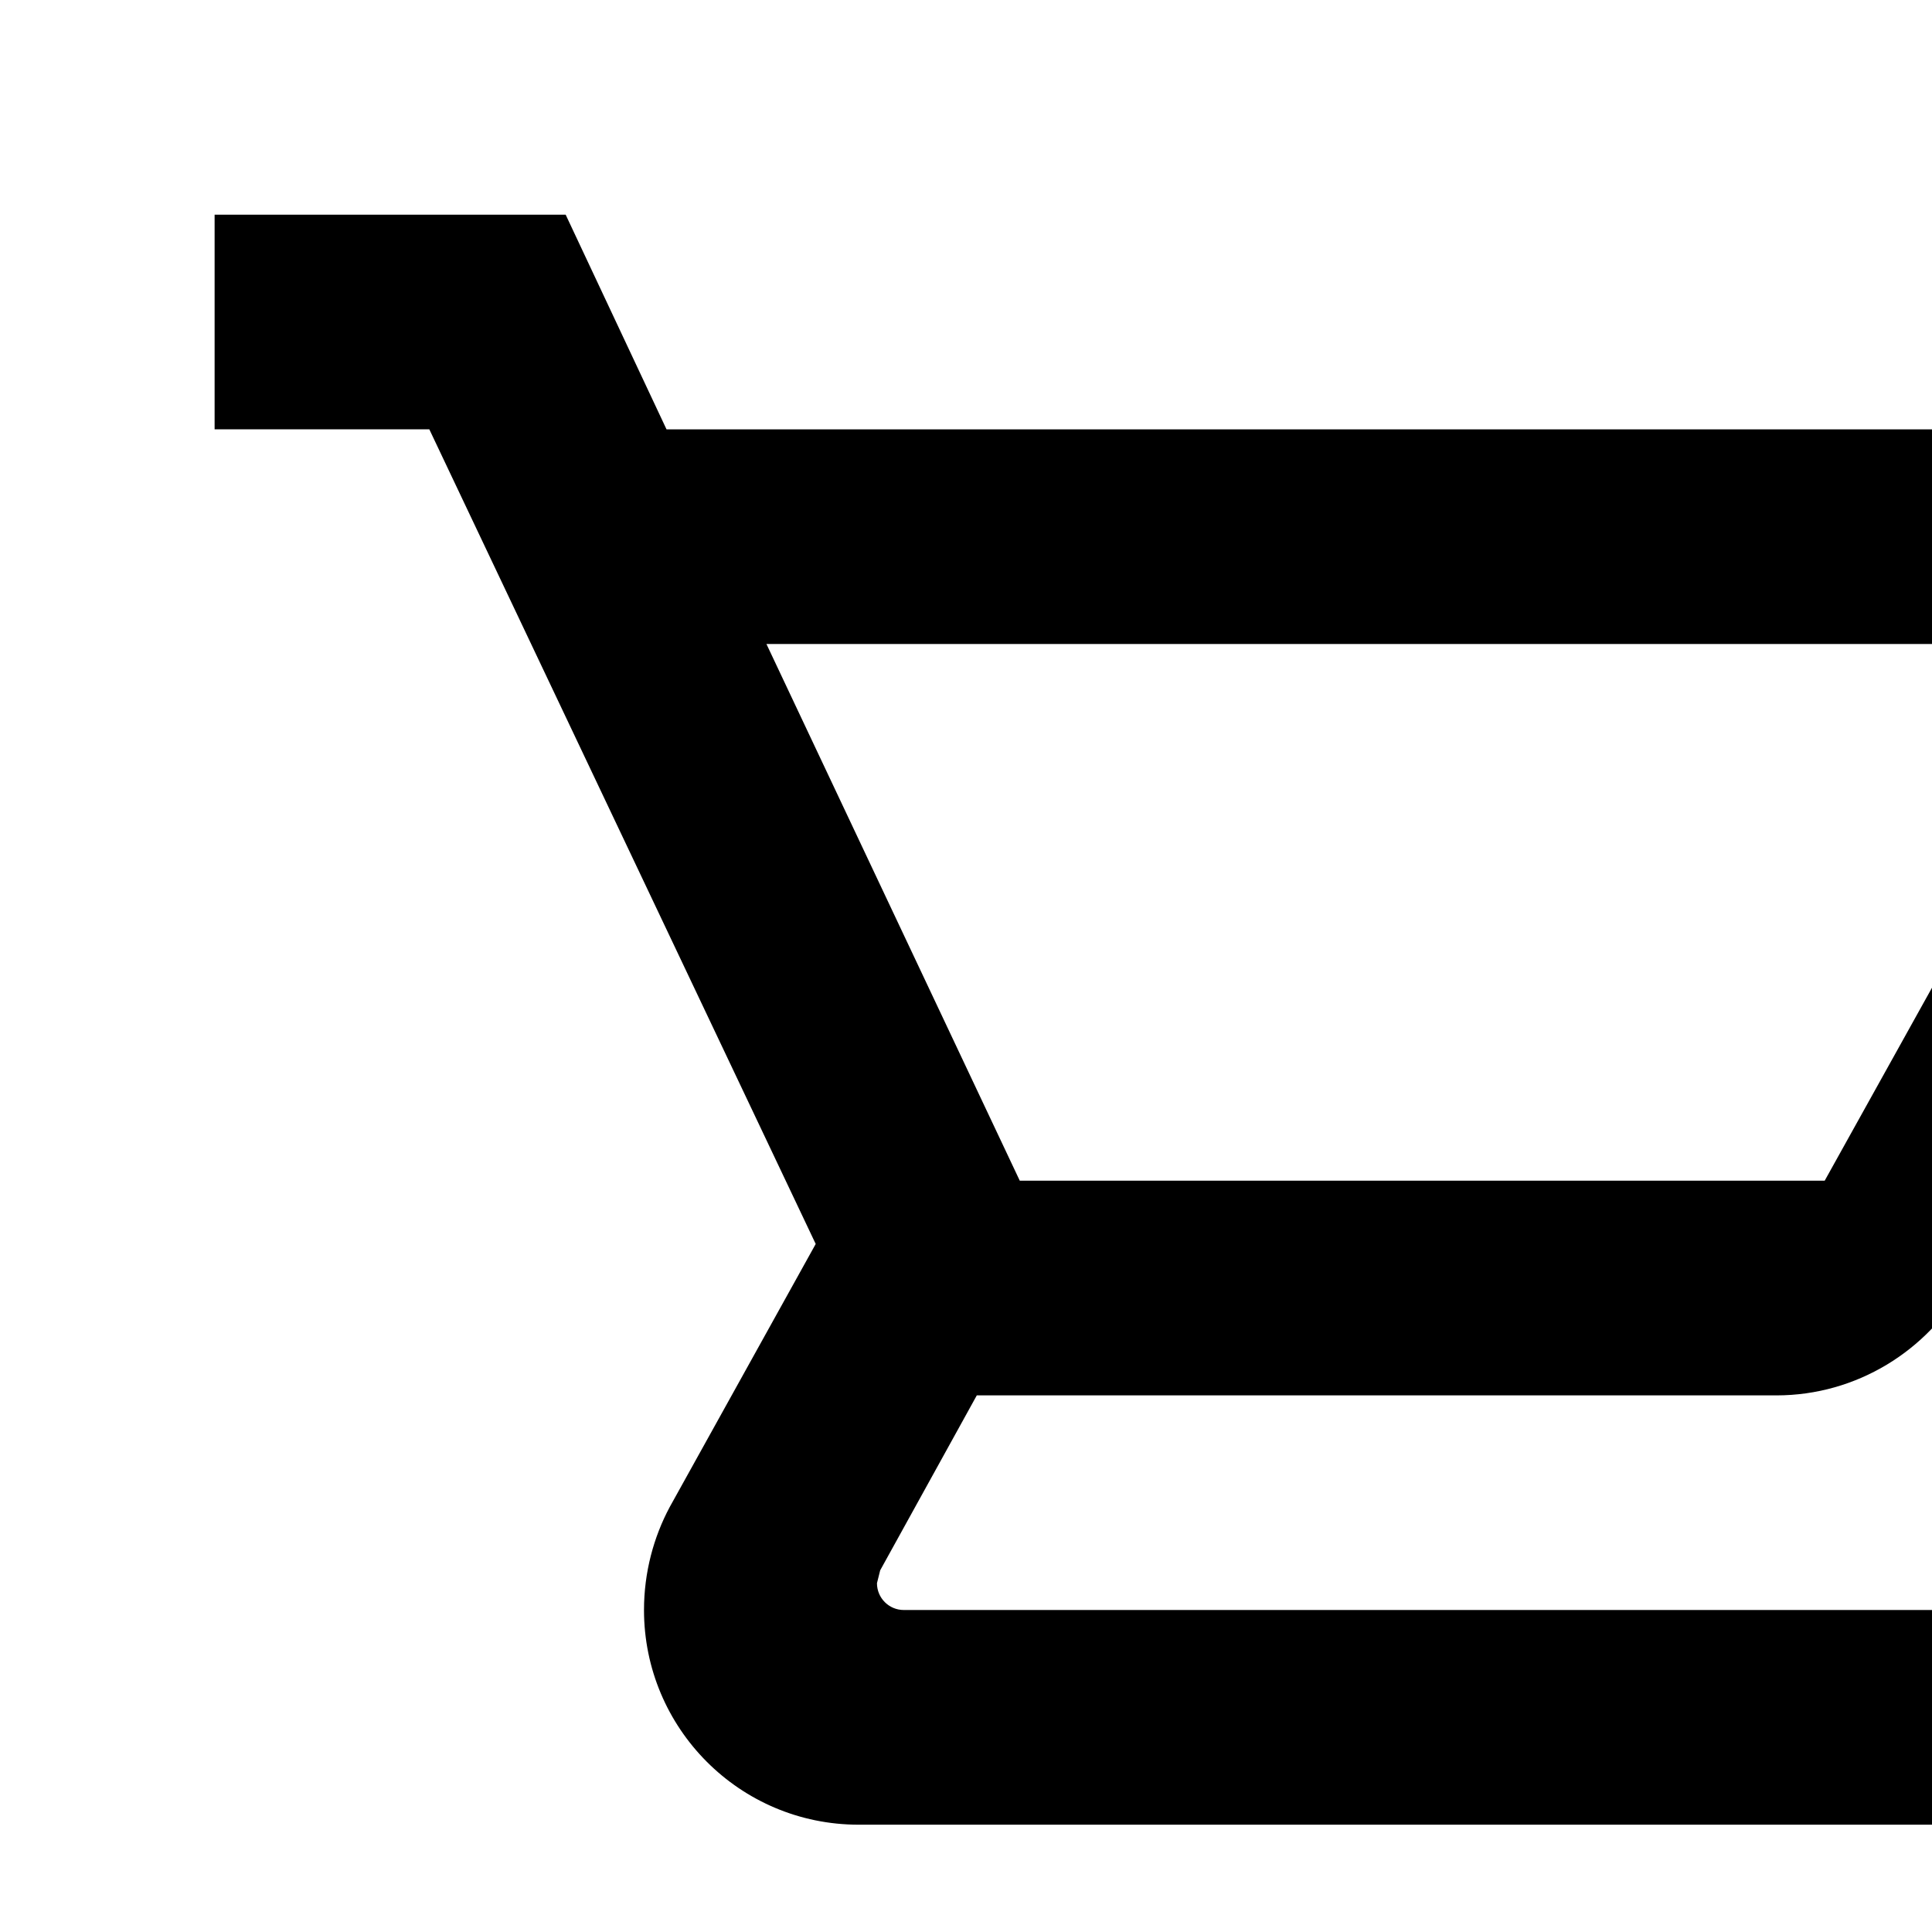 <!-- Generated by IcoMoon.io -->
<svg version="1.1" xmlns="http://www.w3.org/2000/svg" width="24" height="24" viewBox="0 0 24 24">
<title>zepicons-cart</title>
<path d="M24 24c1.473 0 2.667 1.194 2.667 2.667s-1.194 2.667-2.667 2.667c-1.48 0-2.667-1.2-2.667-2.667 0-1.48 1.187-2.667 2.667-2.667v0zM2.667 2.667h4.36l1.253 2.667h19.72c0.736 0 1.333 0.597 1.333 1.333 0 0.227-0.067 0.453-0.16 0.667l-4.773 8.627c-0.453 0.813-1.333 1.373-2.333 1.373h-9.933l-1.2 2.173-0.040 0.16c0 0.184 0.149 0.333 0.333 0.333h15.44v2.667h-16c-1.48 0-2.667-1.2-2.667-2.667 0-0.467 0.12-0.907 0.32-1.28l1.813-3.267-4.8-10.12h-2.667v-2.667zM10.667 24c1.473 0 2.667 1.194 2.667 2.667s-1.194 2.667-2.667 2.667c-1.48 0-2.667-1.2-2.667-2.667 0-1.48 1.187-2.667 2.667-2.667v0zM22.667 14.667l3.707-6.667h-16.853l3.147 6.667h10z"></path>
</svg>
